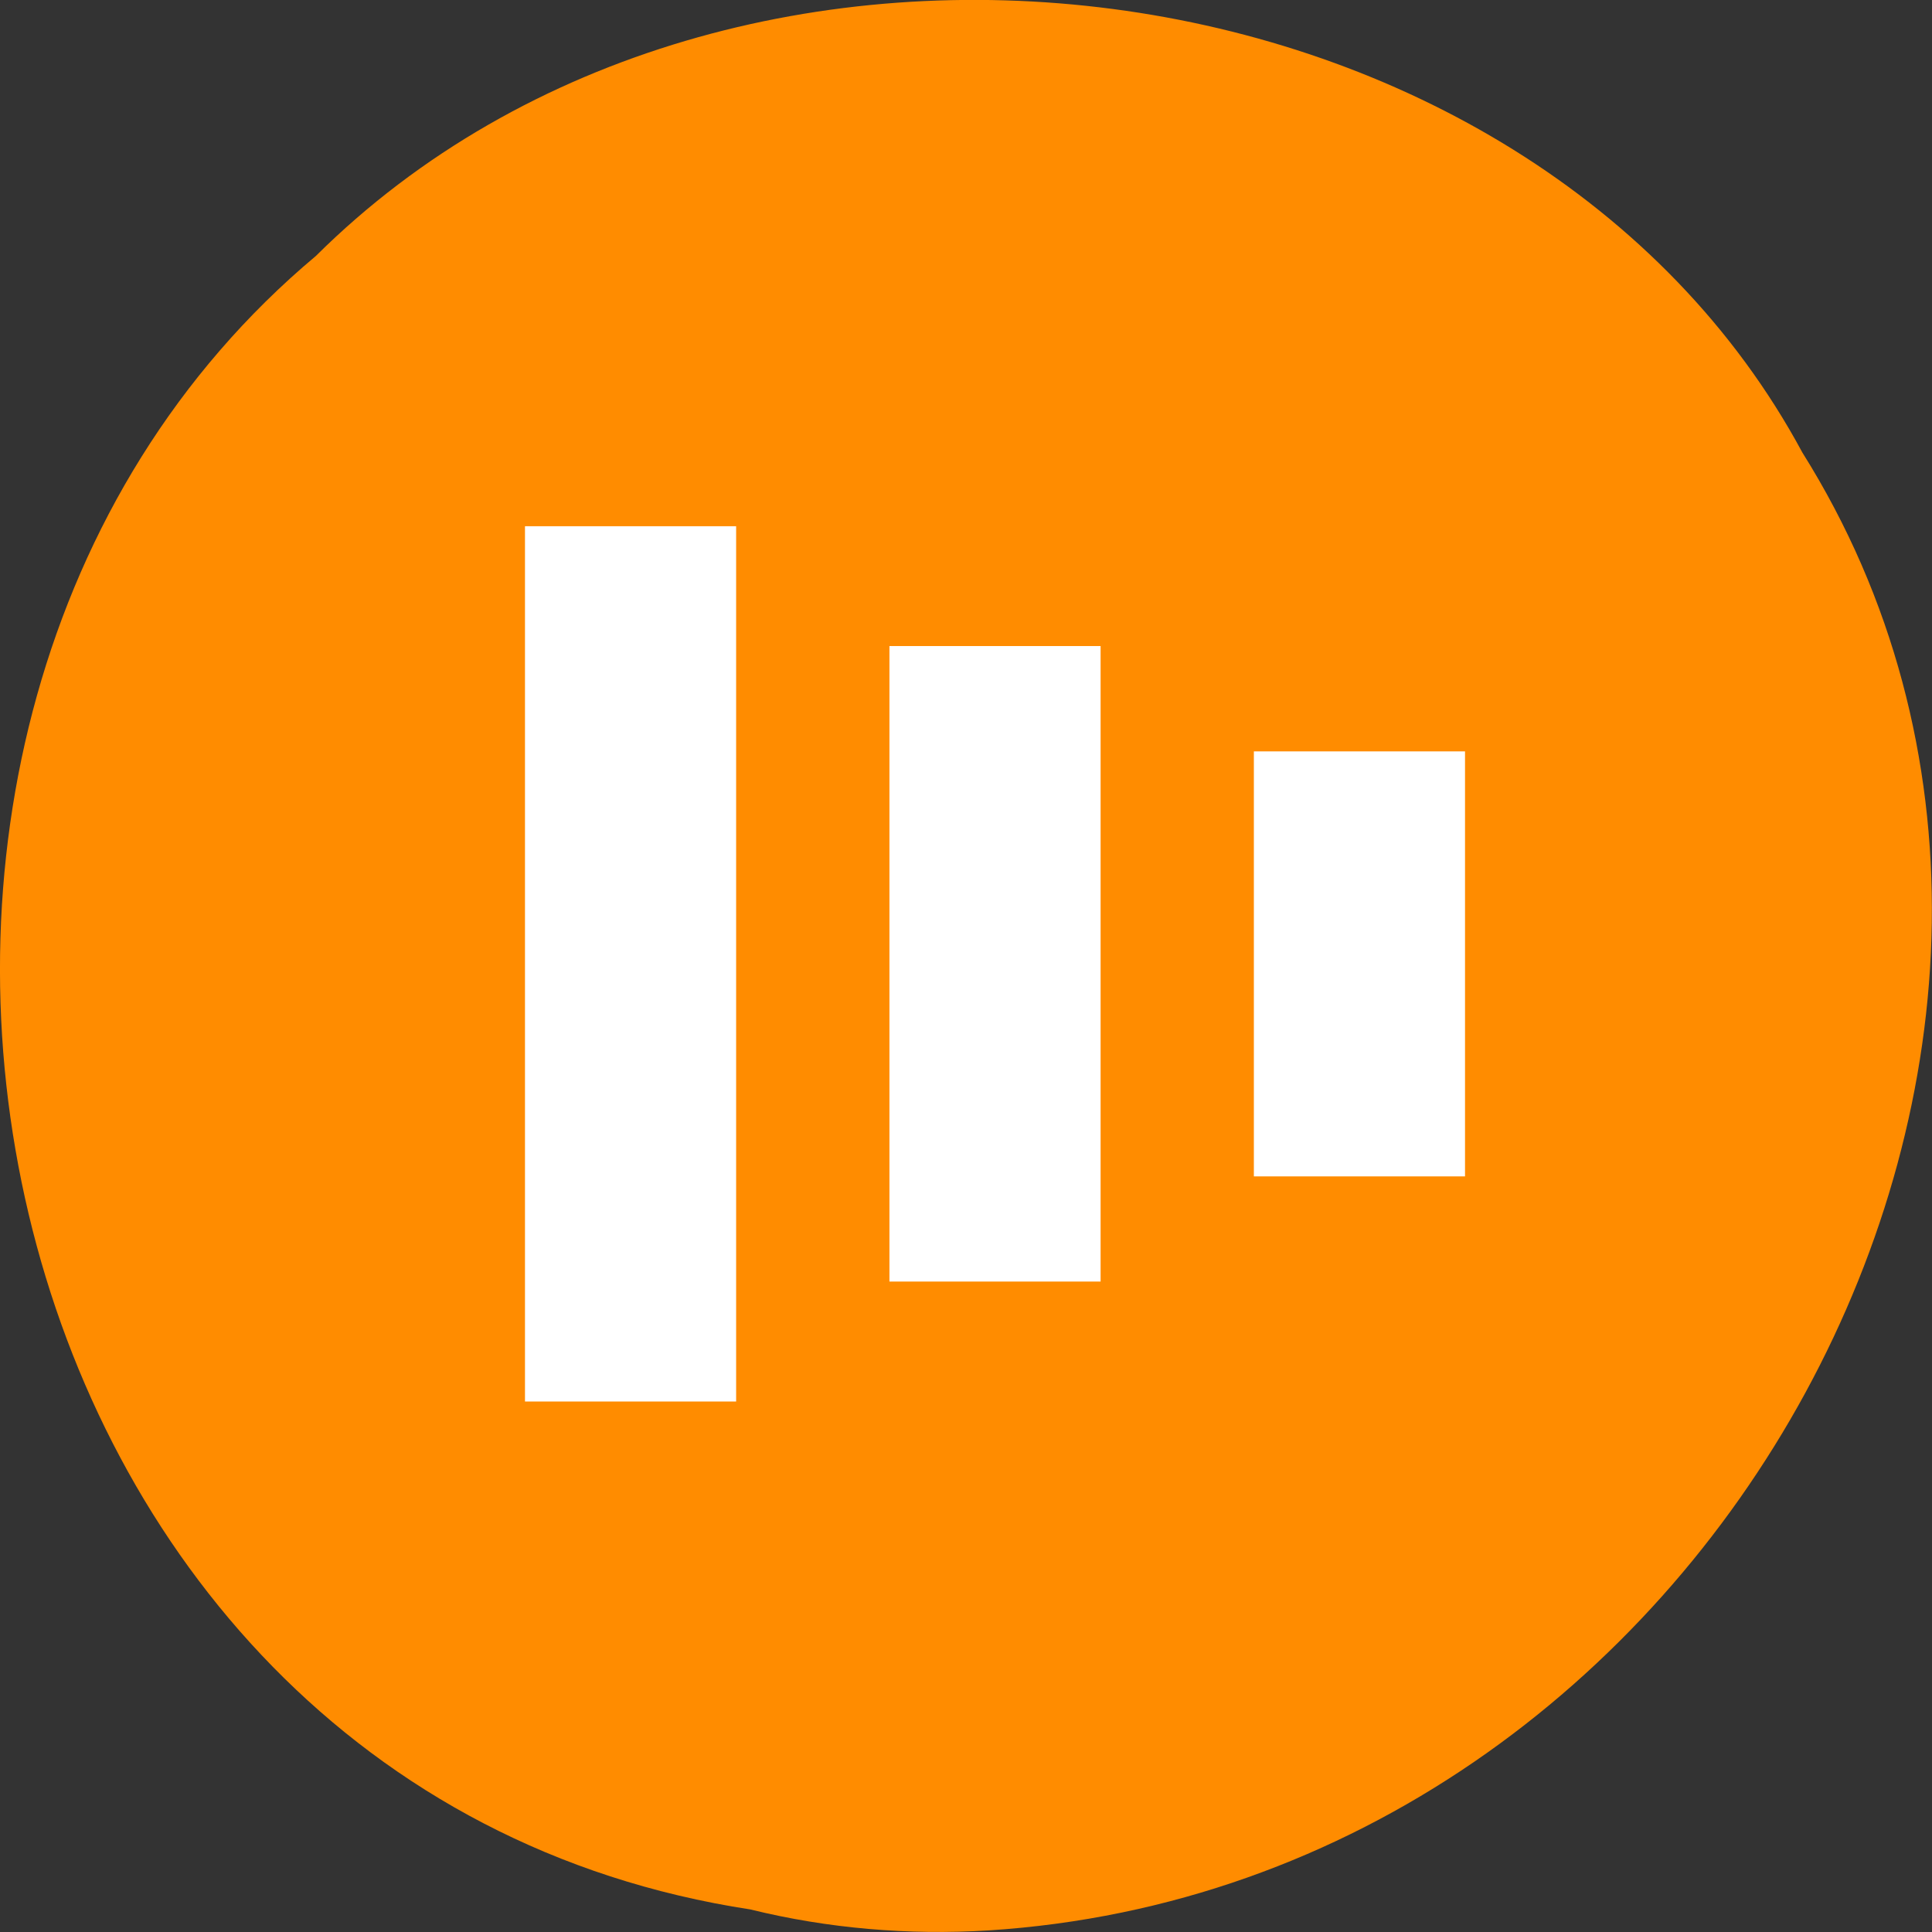 
<svg xmlns="http://www.w3.org/2000/svg" xmlns:xlink="http://www.w3.org/1999/xlink" width="48px" height="48px" viewBox="0 0 48 48" version="1.1">
<rect x="0" y="0" width="48" height="48" fill="#333333" stroke="none"/>
<g id="surface1">
<path style=" stroke:none;fill-rule:nonzero;fill:rgb(100%,54.902%,0%);fill-opacity:1;" d="M 18.652 47.441 C -0.859 44.465 -6.078 18.027 7.848 6.359 C 18.191 -3.914 37.992 -1.359 44.781 11.246 C 53.863 25.723 42.637 46.812 24.555 47.961 C 22.574 48.082 20.57 47.914 18.648 47.441 Z M 18.652 47.441 "/>
<path style=" stroke:none;fill-rule:nonzero;fill:rgb(100%,100%,100%);fill-opacity:1;" d="M 13.043 13.074 L 13.043 34.82 L 18.289 34.82 L 18.289 13.074 Z M 22.098 16.051 L 22.098 31.84 L 27.344 31.84 L 27.344 16.051 Z M 31.152 18.668 L 31.152 29.227 L 36.398 29.227 L 36.398 18.668 Z M 31.152 18.668 "/>
</g>
</svg>
